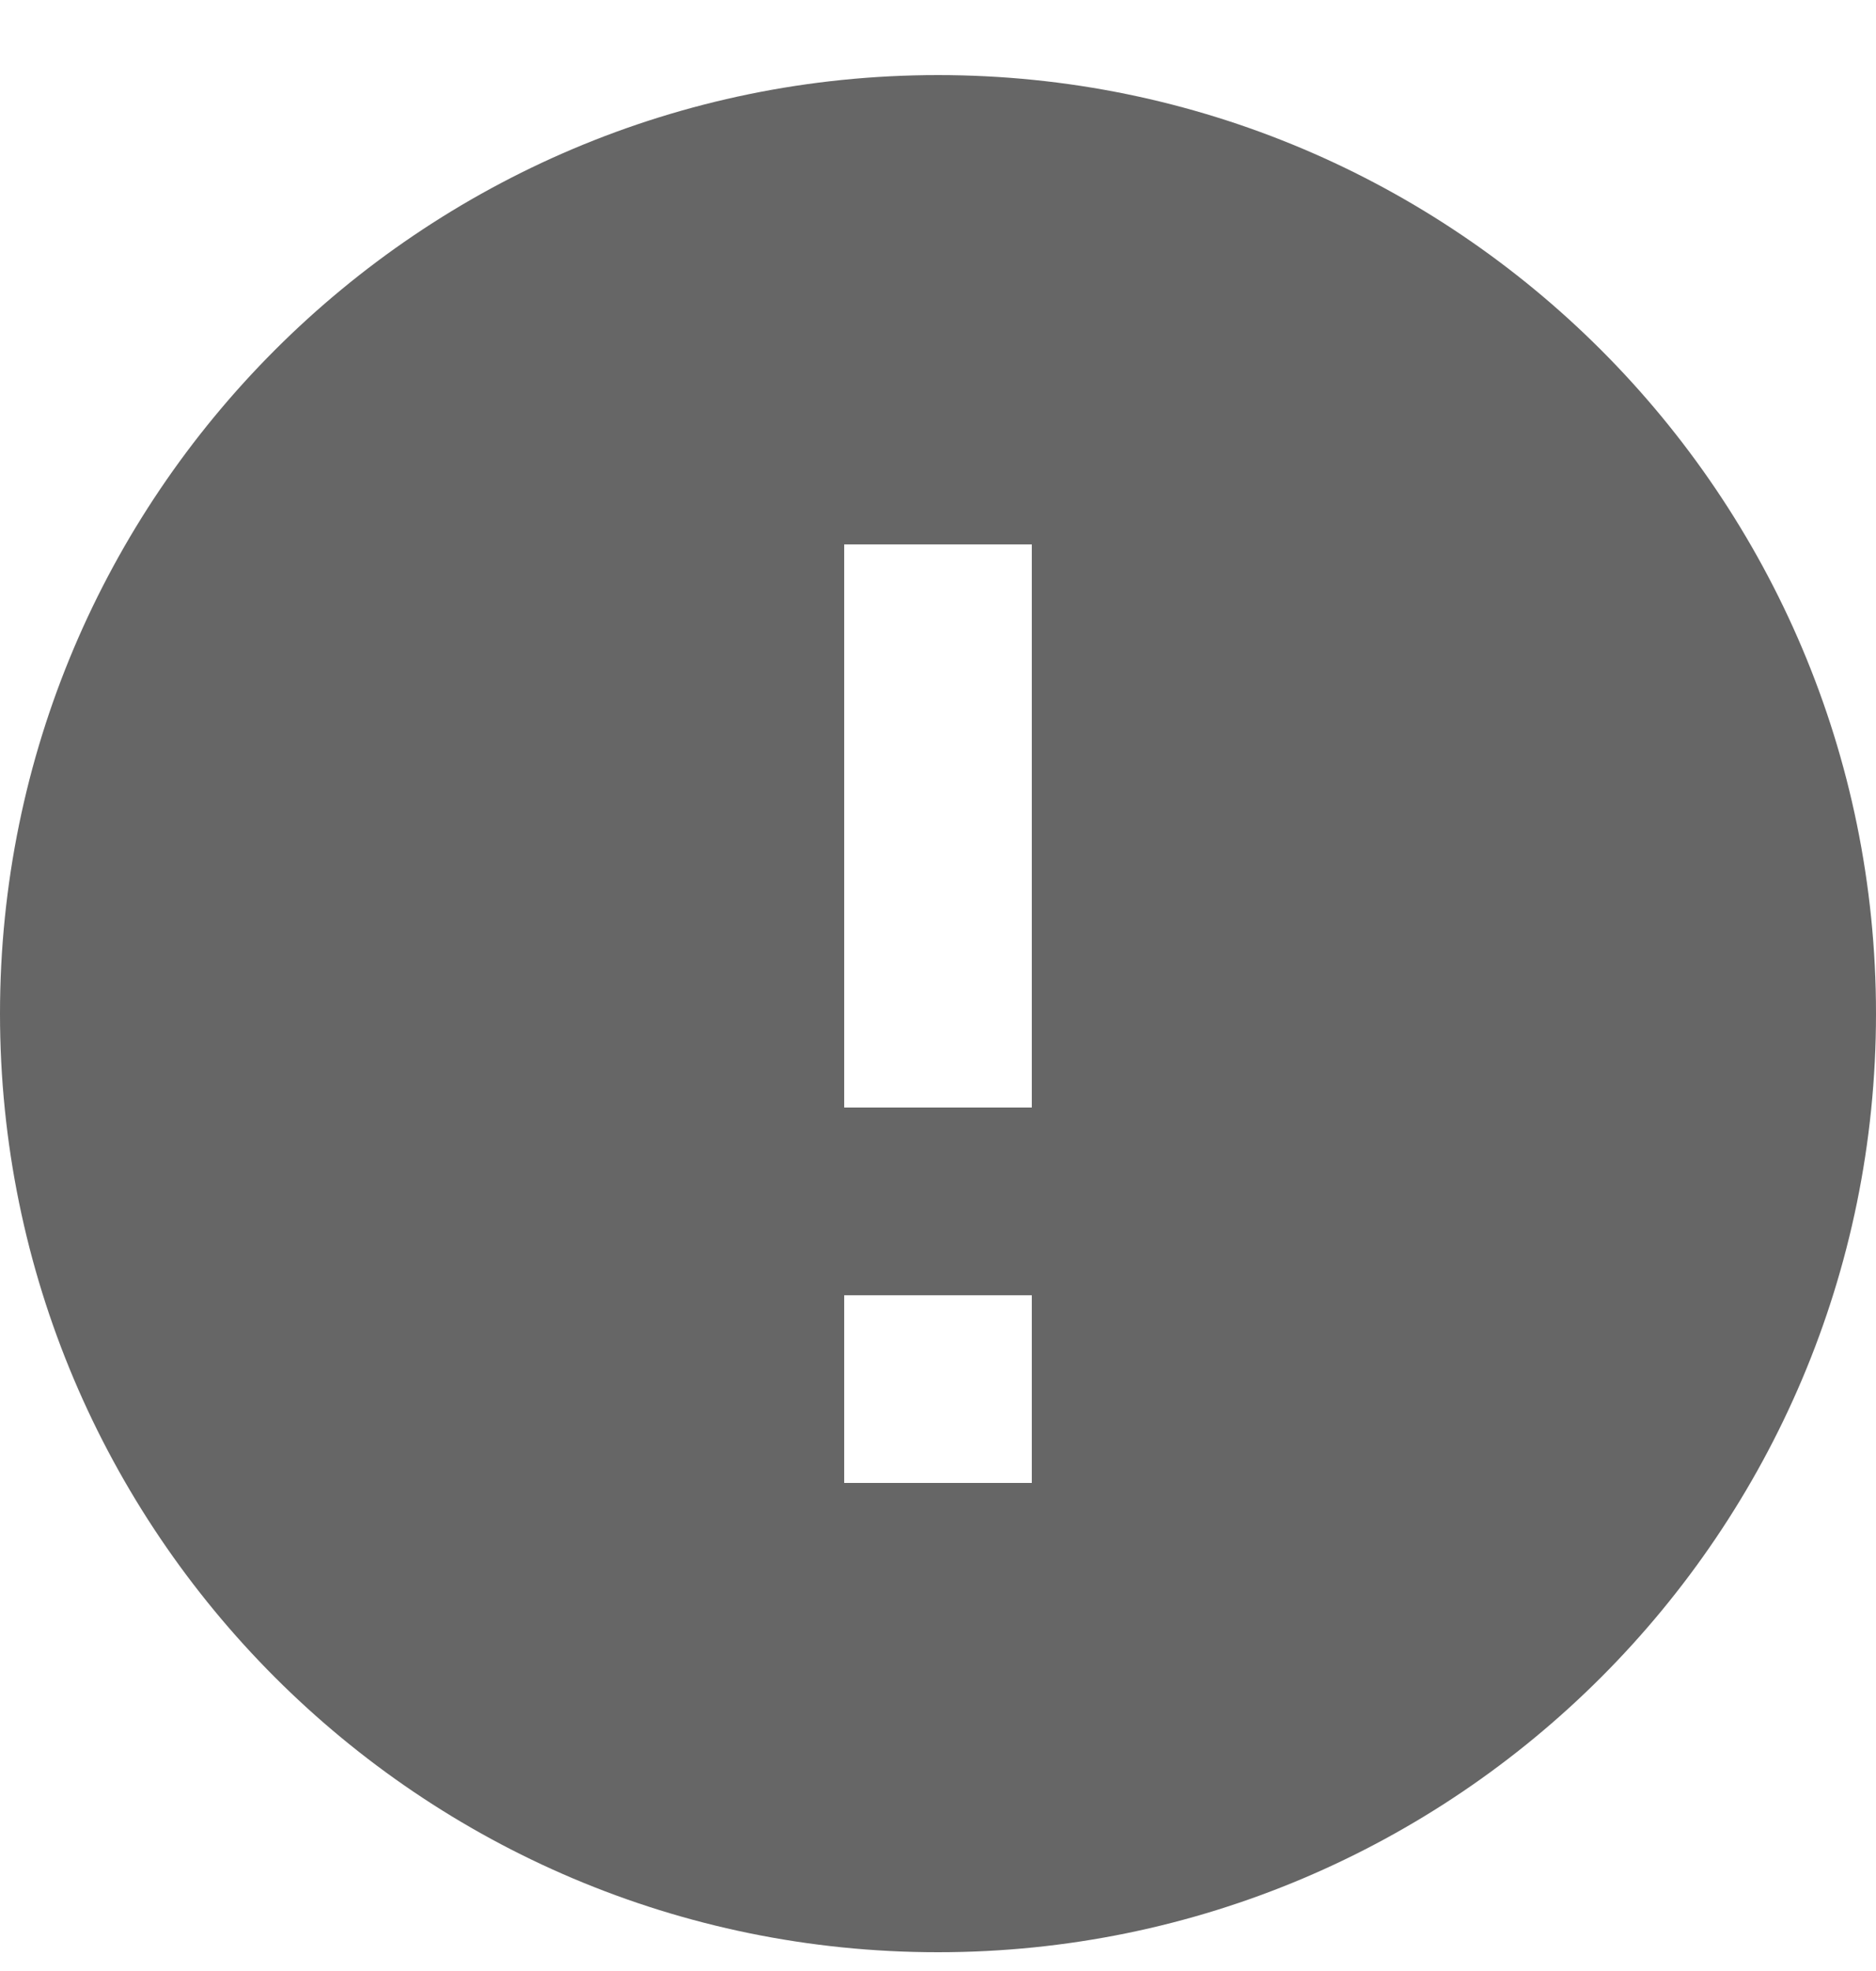 <svg width="20" height="21" viewBox="0 0 20 21" fill="none" xmlns="http://www.w3.org/2000/svg">
<path d="M10 0.8C4.48 0.8 0 5.28 0 10.8C0 16.32 4.48 20.8 10 20.8C15.52 20.8 20 16.32 20 10.8C20 5.28 15.52 0.8 10 0.8ZM11 15.8H9V13.8H11V15.8ZM11 11.8H9V5.8H11V11.8Z" fill="#666666"/>
</svg>
